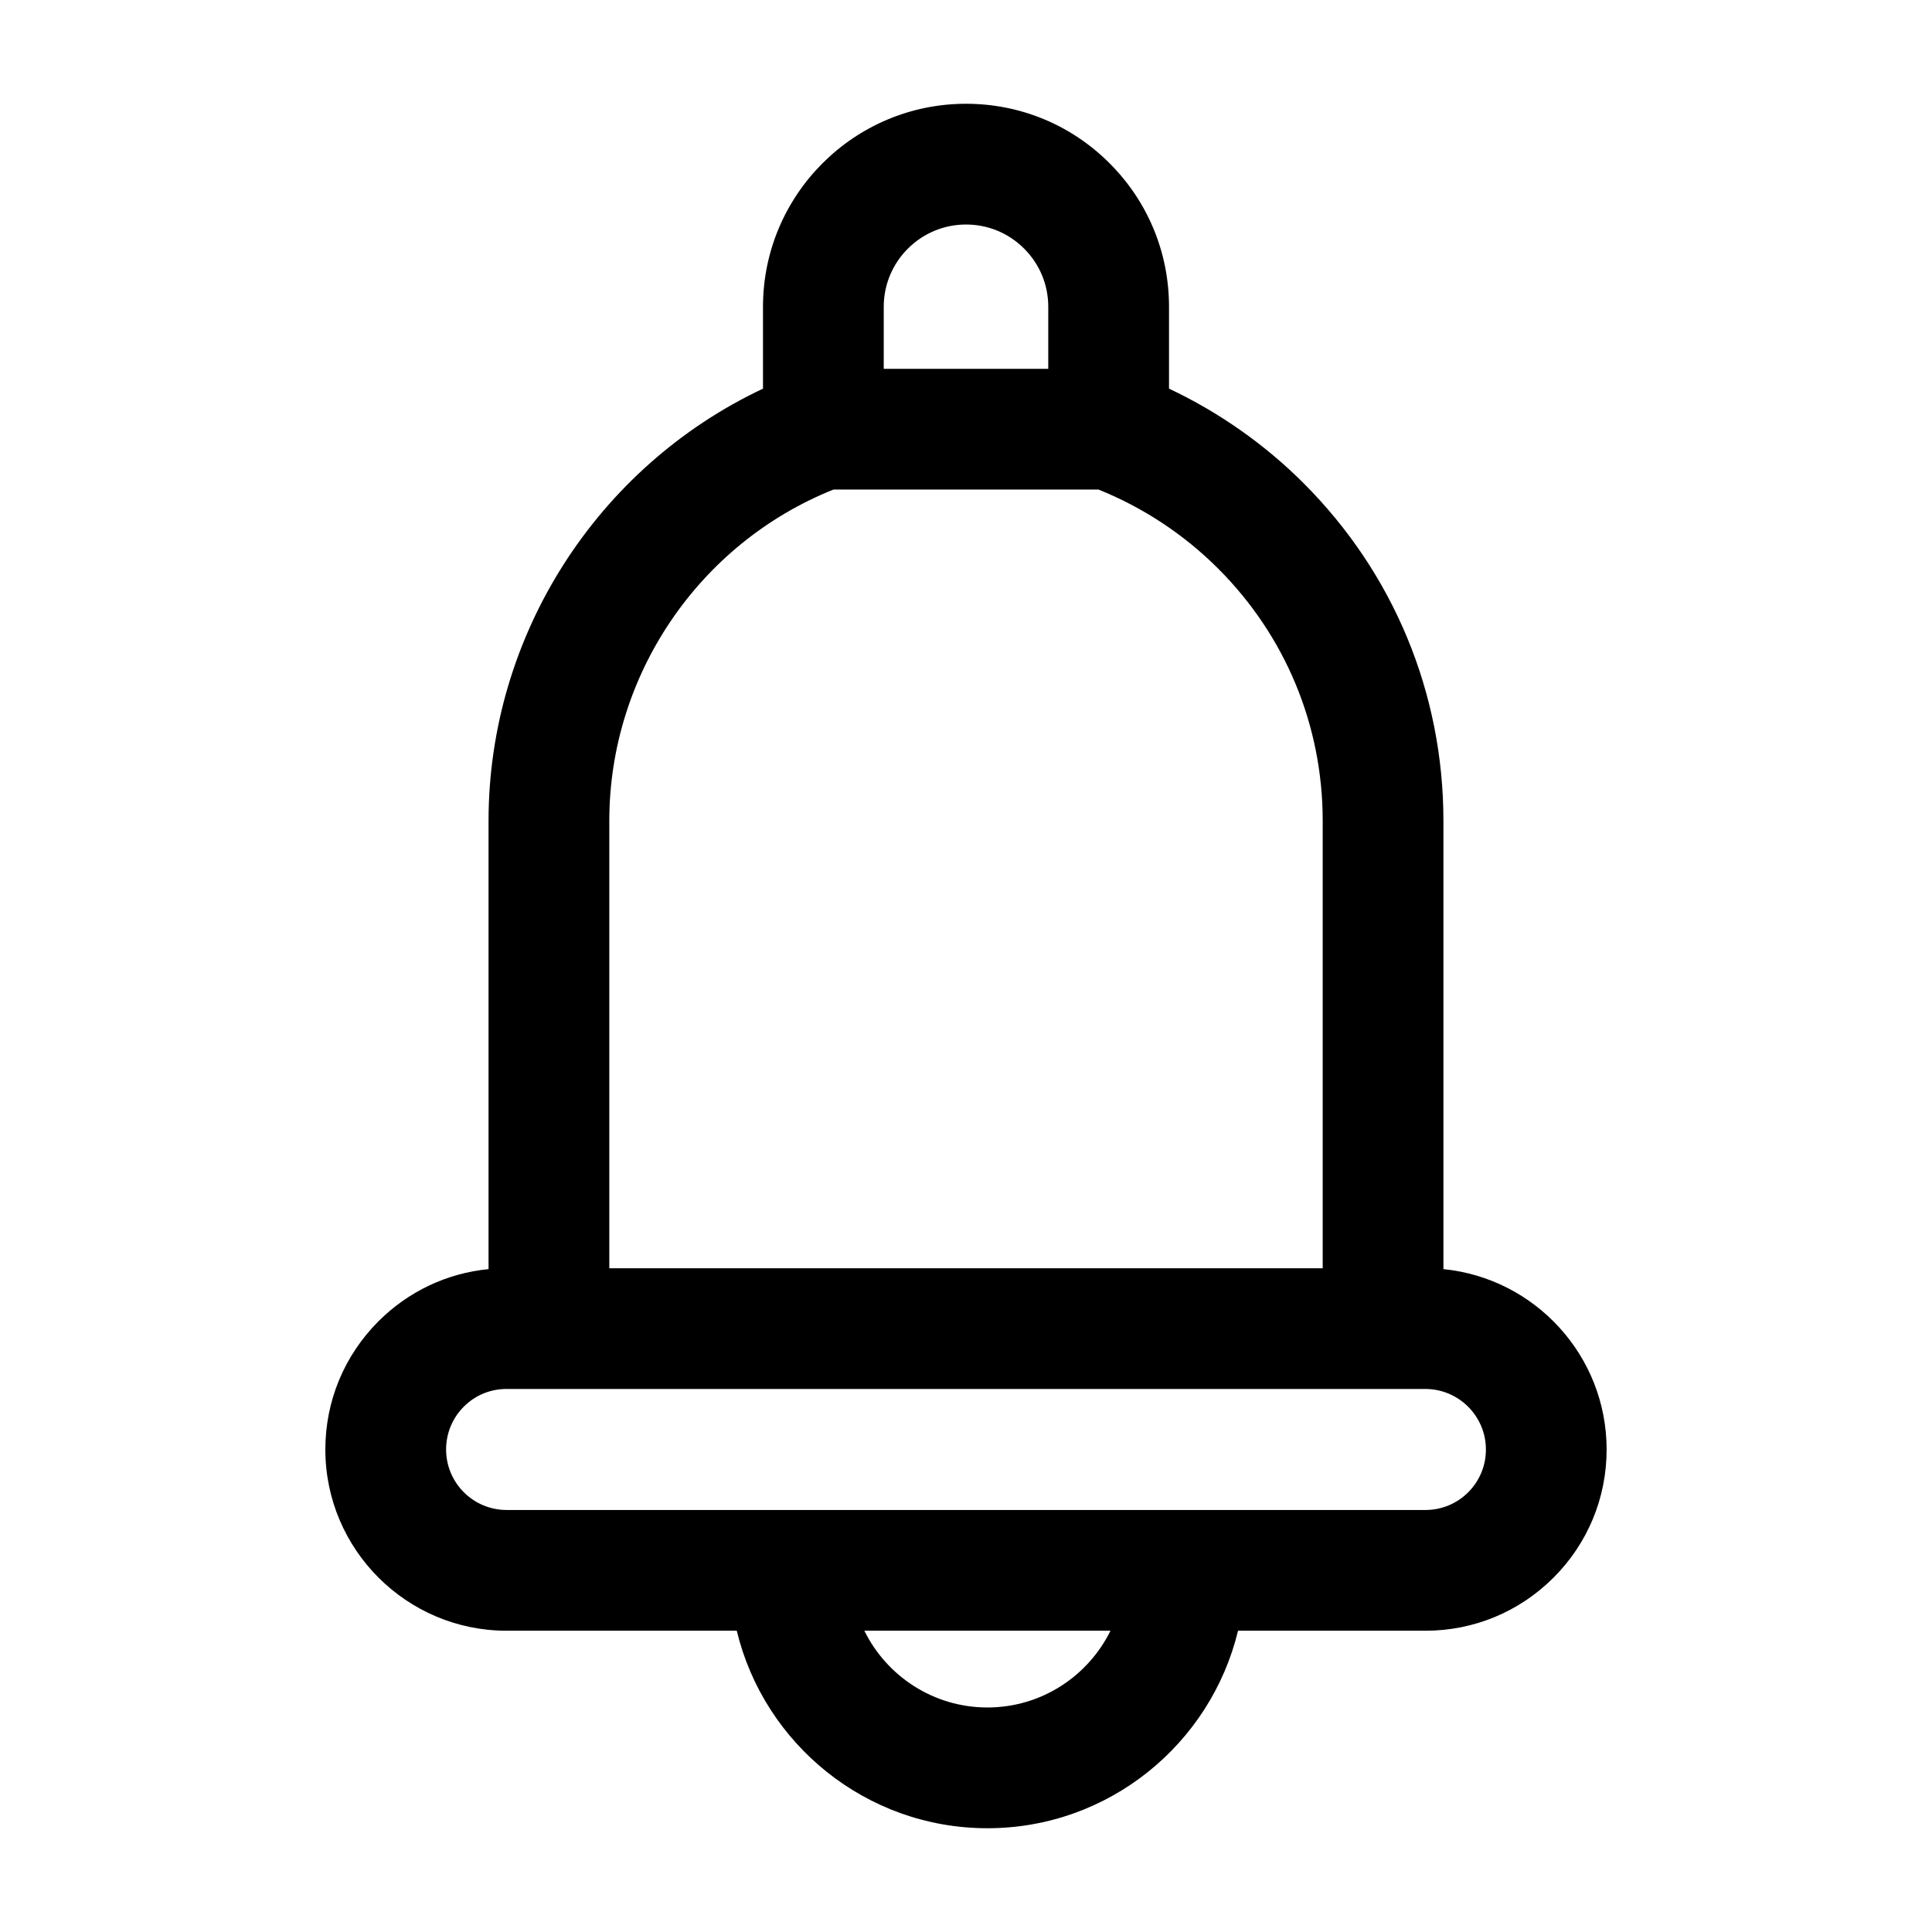 <?xml version="1.0" encoding="utf-8"?>
<!-- Generator: Adobe Illustrator 23.0.1, SVG Export Plug-In . SVG Version: 6.00 Build 0)  -->
<svg version="1.1" xmlns="http://www.w3.org/2000/svg" xmlns:xlink="http://www.w3.org/1999/xlink" x="0px" y="0px"
	 viewBox="0 0 512 512" style="enable-background:new 0 0 512 512;" xml:space="preserve">
<style type="text/css" fill='currentColor'>
</style>
<g id="Layer_1">
</g>
<g id="Layer_2">
	<g>
		<path class="st0" d="M294.05,43.27C283.9,33.1,270.38,27.5,256,27.5c-29.67,0-53.8,24.13-53.8,53.8V103
			c-43.92,20.68-72.73,65.36-72.73,114.54v118.79c-11.02,1.08-21.25,5.9-29.19,13.84c-9.06,9.08-14.06,21.14-14.06,33.96
			c0,26.48,21.54,48.03,48.03,48.03h61c7.22,29.98,34.26,52.34,66.42,52.34c32.17,0,59.19-22.35,66.42-52.34h49.65
			c12.83,0,24.89-5,33.96-14.07c9.07-9.07,14.07-21.13,14.07-33.96c0-24.88-19-45.39-43.25-47.8v-118.8
			c0-33.8-13.16-65.58-37.05-89.47c-10.31-10.32-22.49-18.85-35.67-25.07V81.3C309.8,66.93,304.2,53.42,294.05,43.27z M234.2,81.3
			c0-12.02,9.78-21.8,21.8-21.8c5.83,0,11.3,2.27,15.41,6.39c4.12,4.12,6.39,9.59,6.39,15.41v16.44h-43.6V81.3z M261.68,452.5
			c-14.3,0-26.69-8.3-32.62-20.34h65.23C288.36,444.2,275.97,452.5,261.68,452.5z M393.78,384.14c0,4.28-1.67,8.31-4.69,11.33
			c-3.03,3.03-7.05,4.69-11.33,4.69H314H209.34h-75.09c-8.84,0-16.03-7.19-16.03-16.03c0-4.28,1.67-8.32,4.69-11.35
			c3.03-3.03,7.05-4.69,11.33-4.69h11.22h221.05h11.22C386.58,368.1,393.78,375.29,393.78,384.14z M350.53,217.54V336.1H161.47
			V217.54c0-38.61,23.75-73.52,59.4-87.8h70.25c11.79,4.73,22.7,11.93,31.71,20.95C340.69,168.55,350.53,192.29,350.53,217.54z"/>
	</g>
</g>
</svg>
